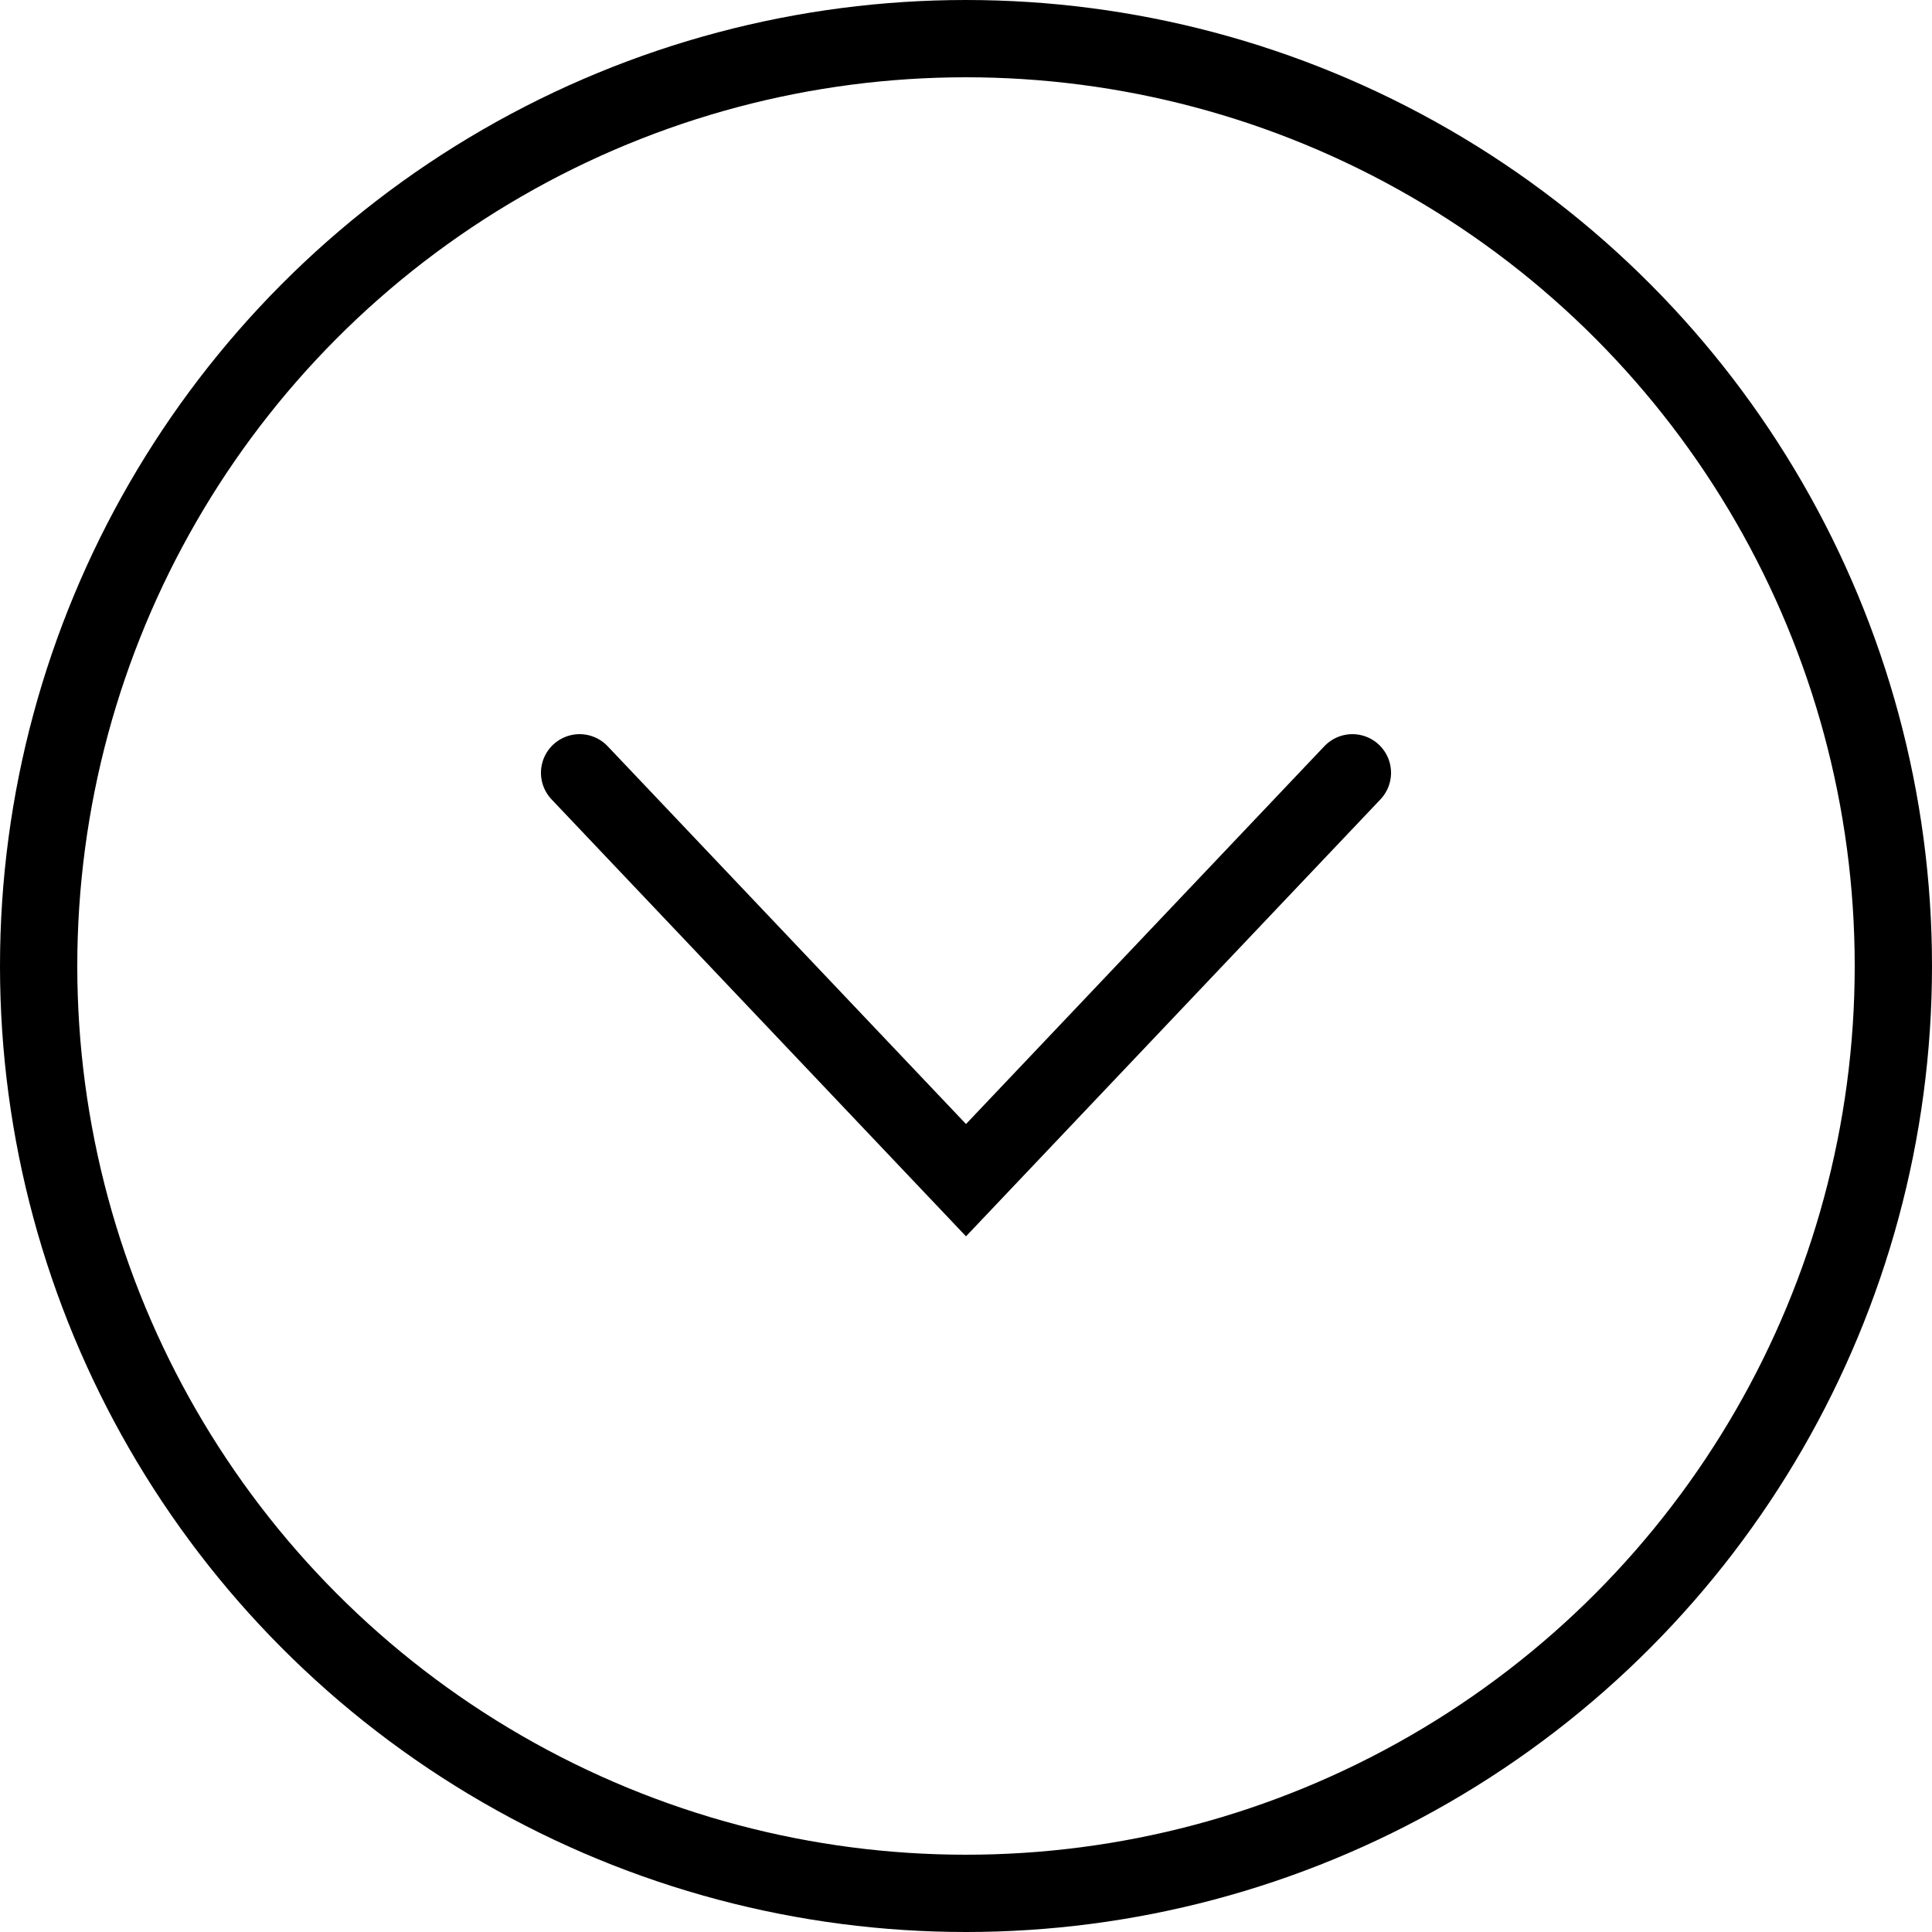 <svg width="50" height="50" viewBox="0 0 50 50" fill="none" xmlns="http://www.w3.org/2000/svg">
<circle cx="25" cy="25" r="24" transform="rotate(-180 25 25)" stroke="black" stroke-width="2"/>
<path d="M15 20L25 30.543L35 20" stroke="black" stroke-width="2" stroke-linecap="round"/>
</svg>
